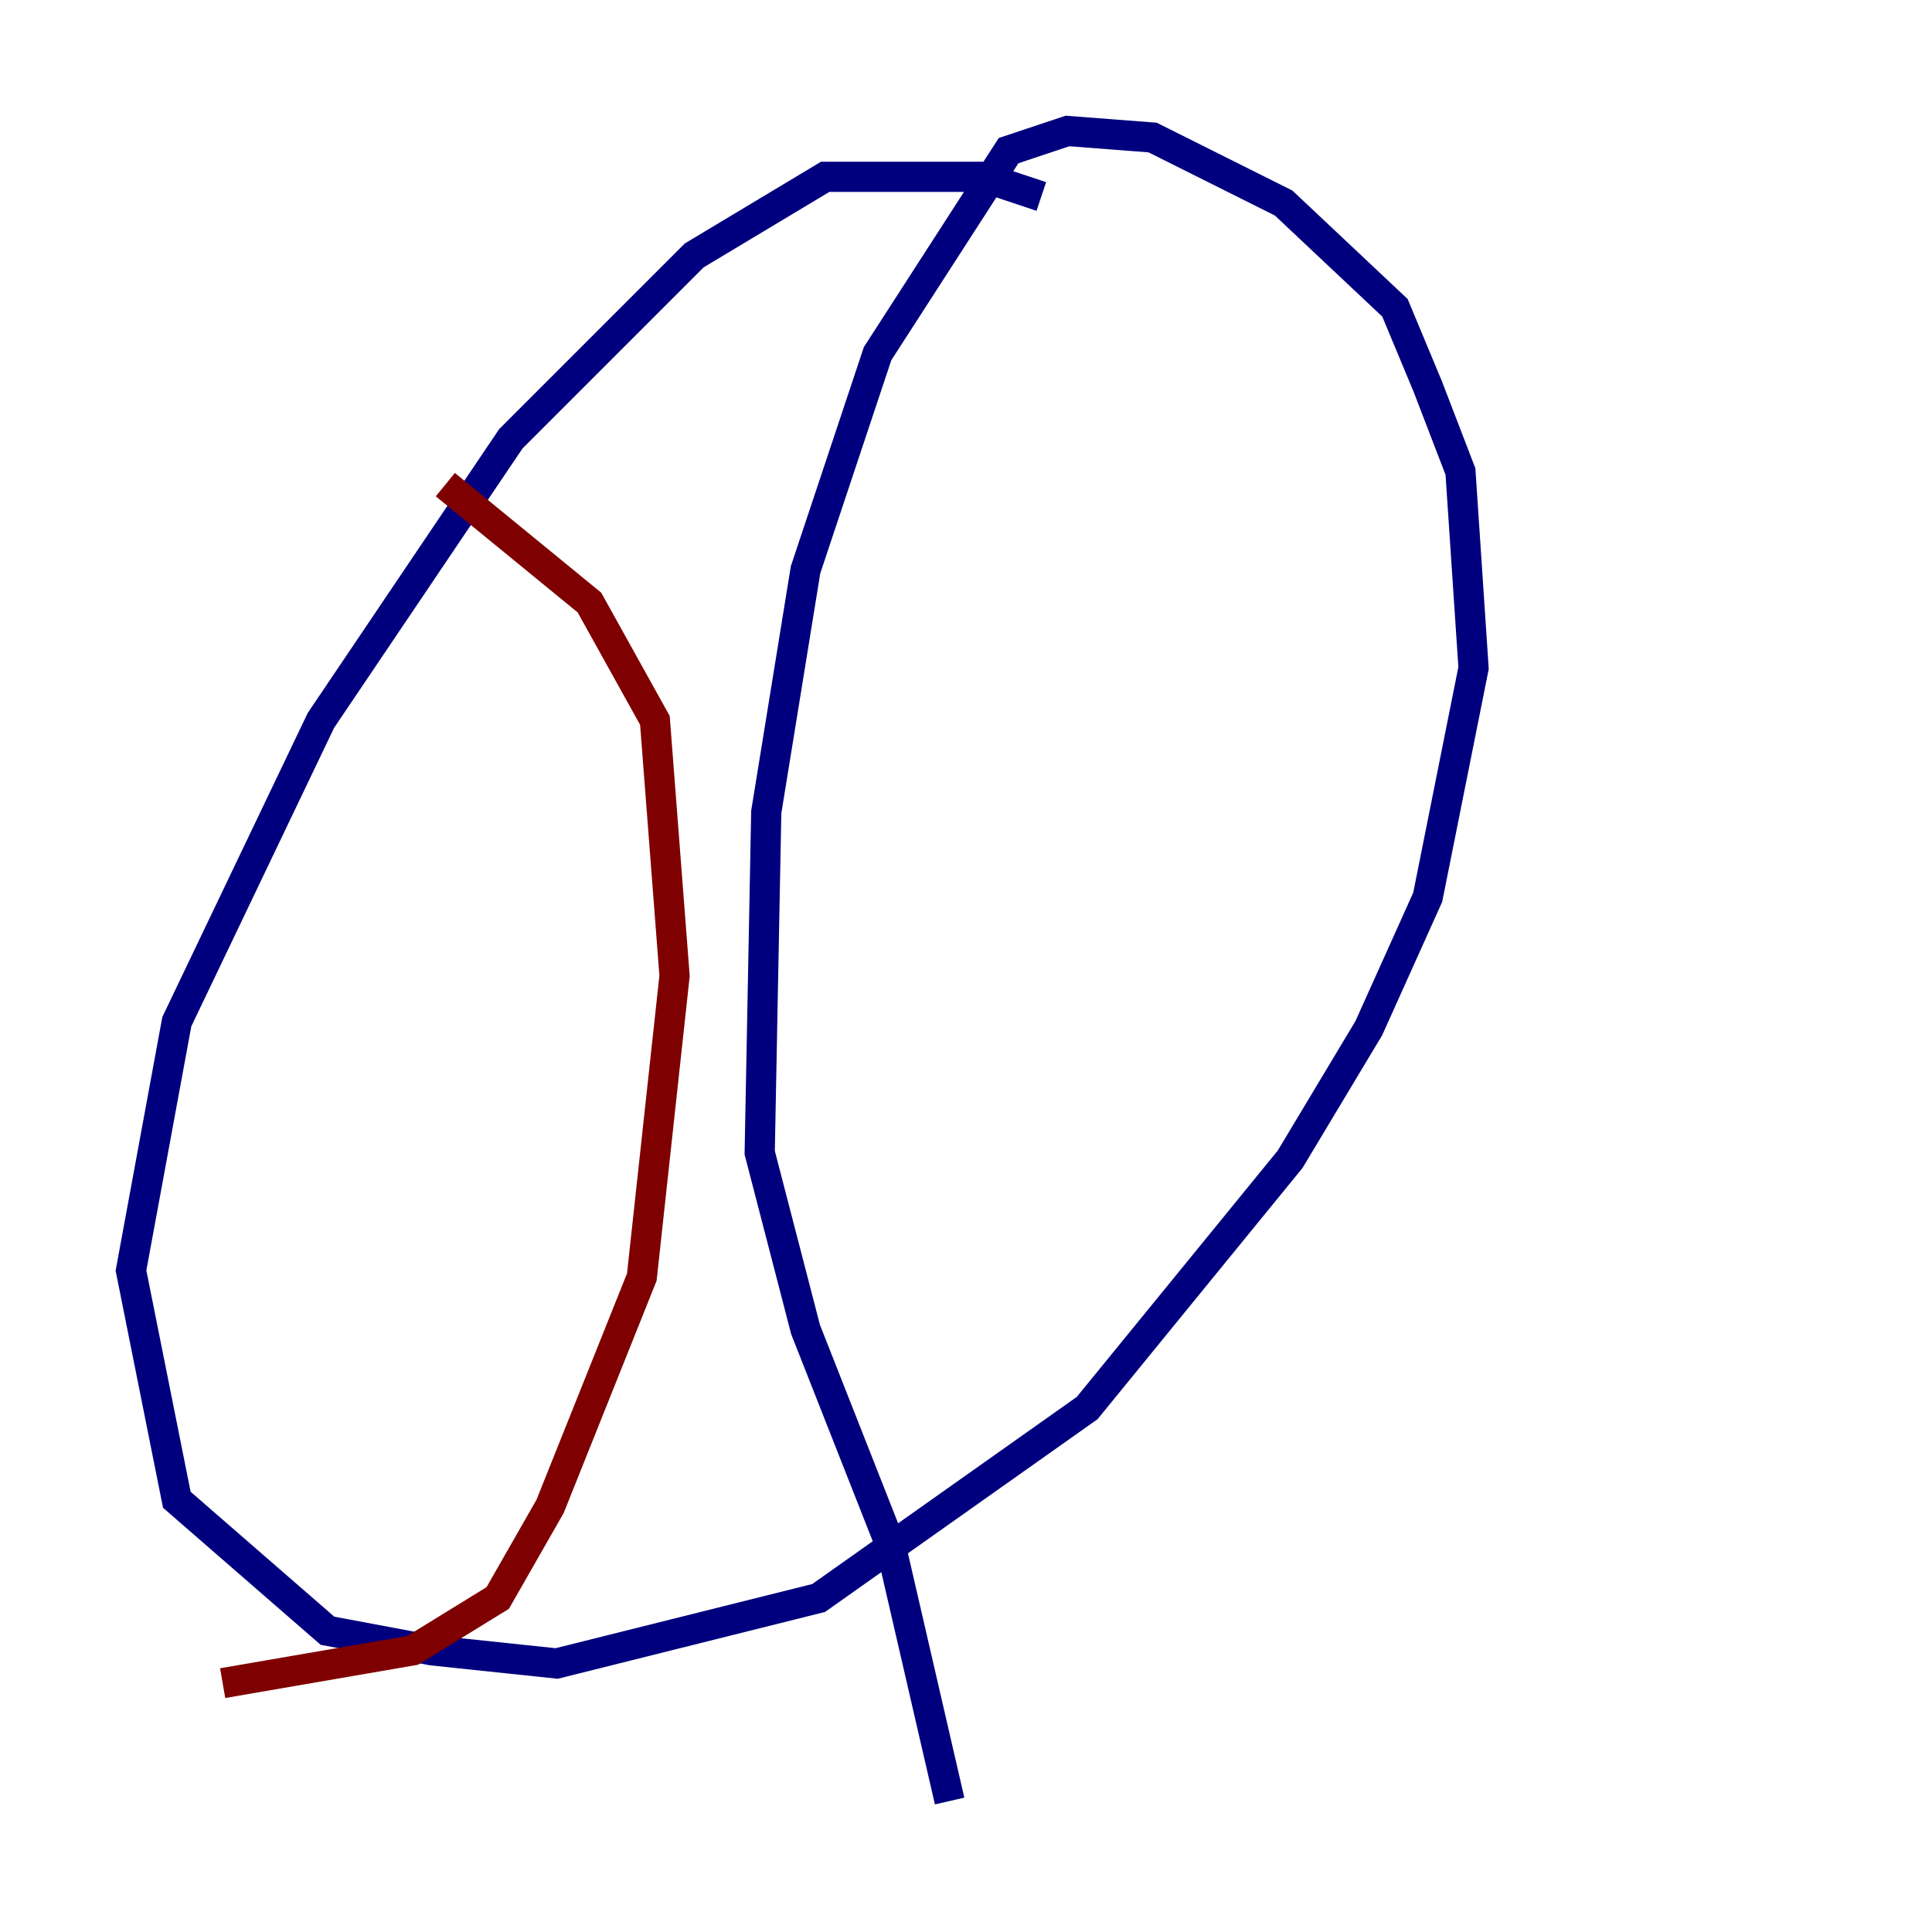 <?xml version="1.0" encoding="utf-8" ?>
<svg baseProfile="tiny" height="128" version="1.2" viewBox="0,0,128,128" width="128" xmlns="http://www.w3.org/2000/svg" xmlns:ev="http://www.w3.org/2001/xml-events" xmlns:xlink="http://www.w3.org/1999/xlink"><defs /><polyline fill="none" points="68.99,13.017 65.085,11.715 54.671,11.715 45.993,16.922 33.844,29.071 21.261,47.729 11.715,67.688 8.678,84.176 11.715,99.363 21.695,108.041 28.637,109.342 36.881,110.21 54.237,105.871 72.027,93.288 85.478,76.8 90.685,68.122 94.59,59.444 97.627,44.258 96.759,31.241 94.59,25.6 92.42,20.393 85.044,13.451 76.366,9.112 70.725,8.678 66.82,9.98 58.142,23.43 53.37,37.749 50.766,53.803 50.332,76.366 53.37,88.081 59.01,102.4 62.915,119.322" stroke="#00007f" stroke-width="2" /><polyline fill="none" points="29.505,32.108 39.051,39.919 43.39,47.729 44.691,64.651 42.522,84.61 36.447,99.797 32.976,105.871 27.336,109.342 14.752,111.512" stroke="#7f0000" stroke-width="2" /></svg>
